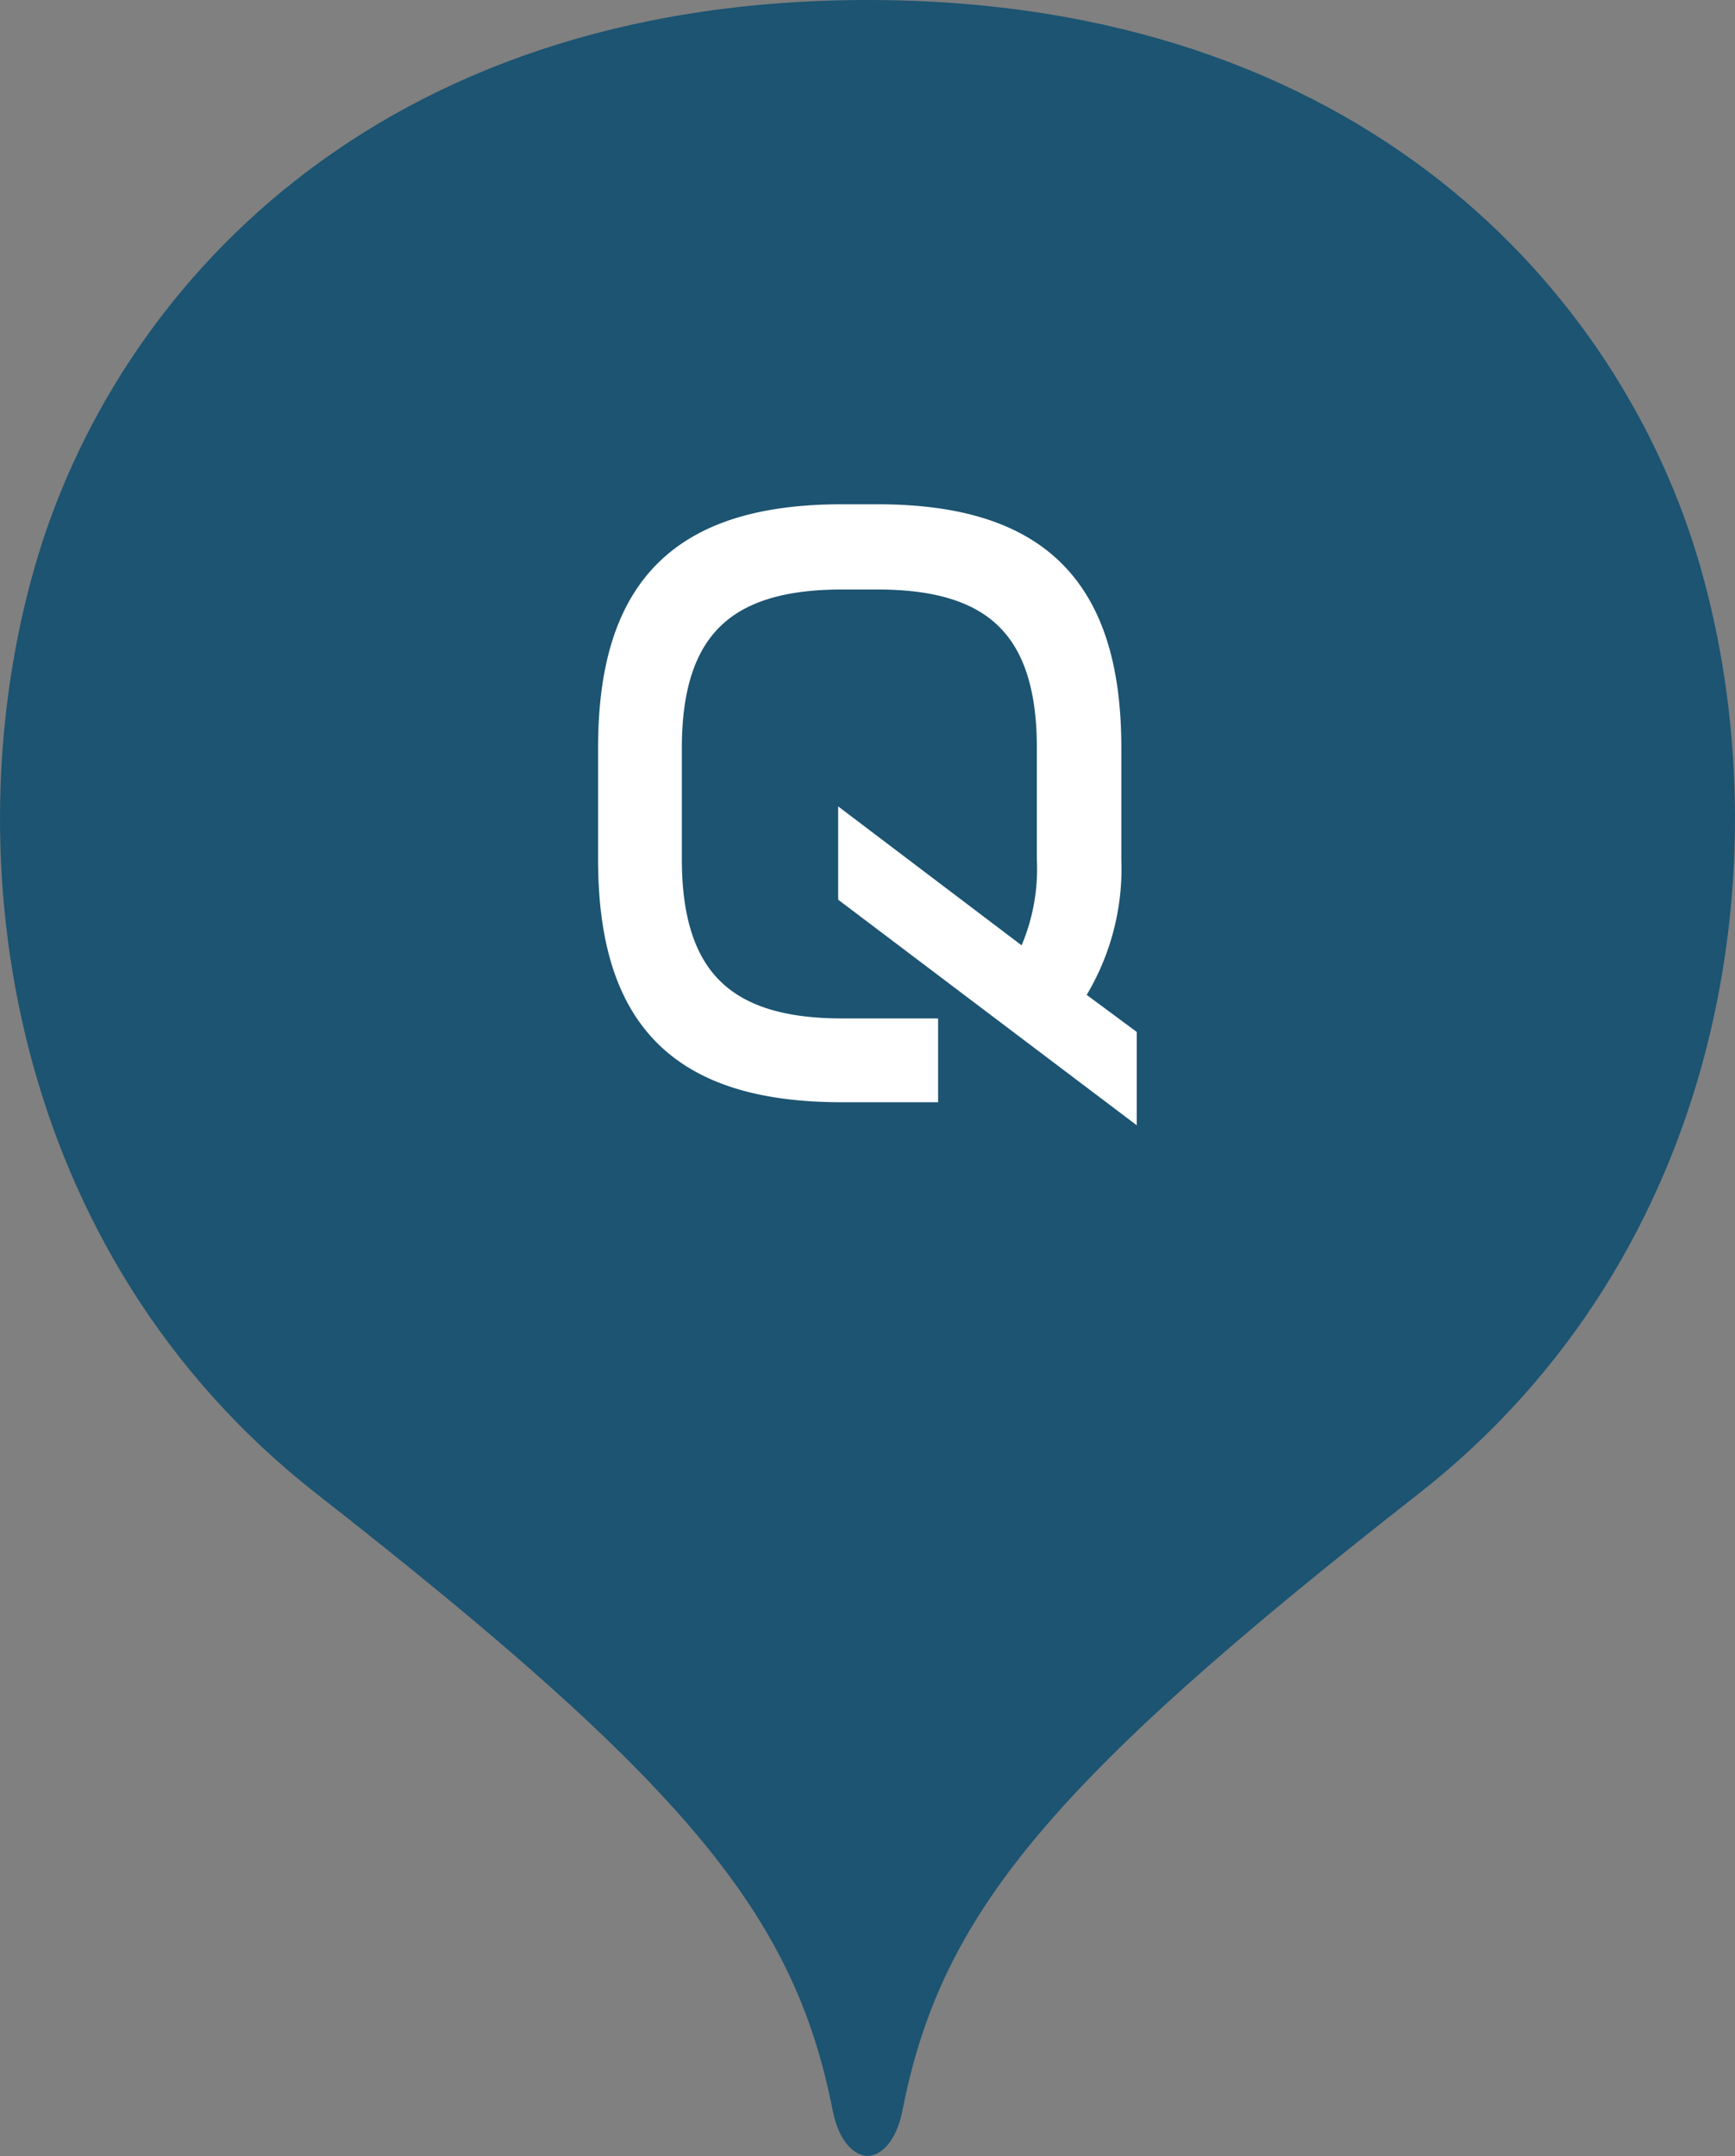 <svg xmlns="http://www.w3.org/2000/svg" width="37.071" height="46.042" viewBox="0 0 37.071 46.042">
  <rect x="0" y="0" width="37.071" height="46.042" fill="#808080" stroke="none"/>
  <g id="Group_17935" data-name="Group 17935" transform="translate(-487.812 -6543.197)">
    <g id="e0225_1" transform="translate(487.812 6543.197)">
      <path id="Path_30890" data-name="Path 30890" d="M52.446,32.08C50.768,26.264,45.237,20,34.659,20S18.55,26.264,16.872,32.08c-1.805,6.246-.557,14.679,6.016,19.822,7.918,6.191,10.208,9,11.026,13.17.145.727.509.969.745.969s.6-.236.745-.969c.818-4.174,3.108-6.979,11.026-13.17C53,46.759,54.245,38.332,52.446,32.08Z" transform="translate(-16.122 -20)" fill="#1c5472"/>
    </g>
    <path id="Path_34977" data-name="Path 34977" d="M11.73.855V-.51l-1.155-.855A5.008,5.008,0,0,0,11.4-4.32V-6.705c0-3.465-1.59-4.95-4.965-4.95h-.75C2.3-11.655.72-10.17.72-6.705V-4.32C.72-.855,2.3.615,5.685.615h1.8V-.675h-1.8c-2.4,0-3.675-.99-3.675-3.645V-6.705c0-2.655,1.275-3.63,3.675-3.63h.75c2.4,0,3.66.975,3.66,3.63V-4.32a4.433,4.433,0,0,1-.48,2.22L5.85-4.95v1.365Z" transform="translate(500.121 6565.871)" fill="#fff" stroke="#fff" stroke-width="0.5"/>
  </g>
</svg>
